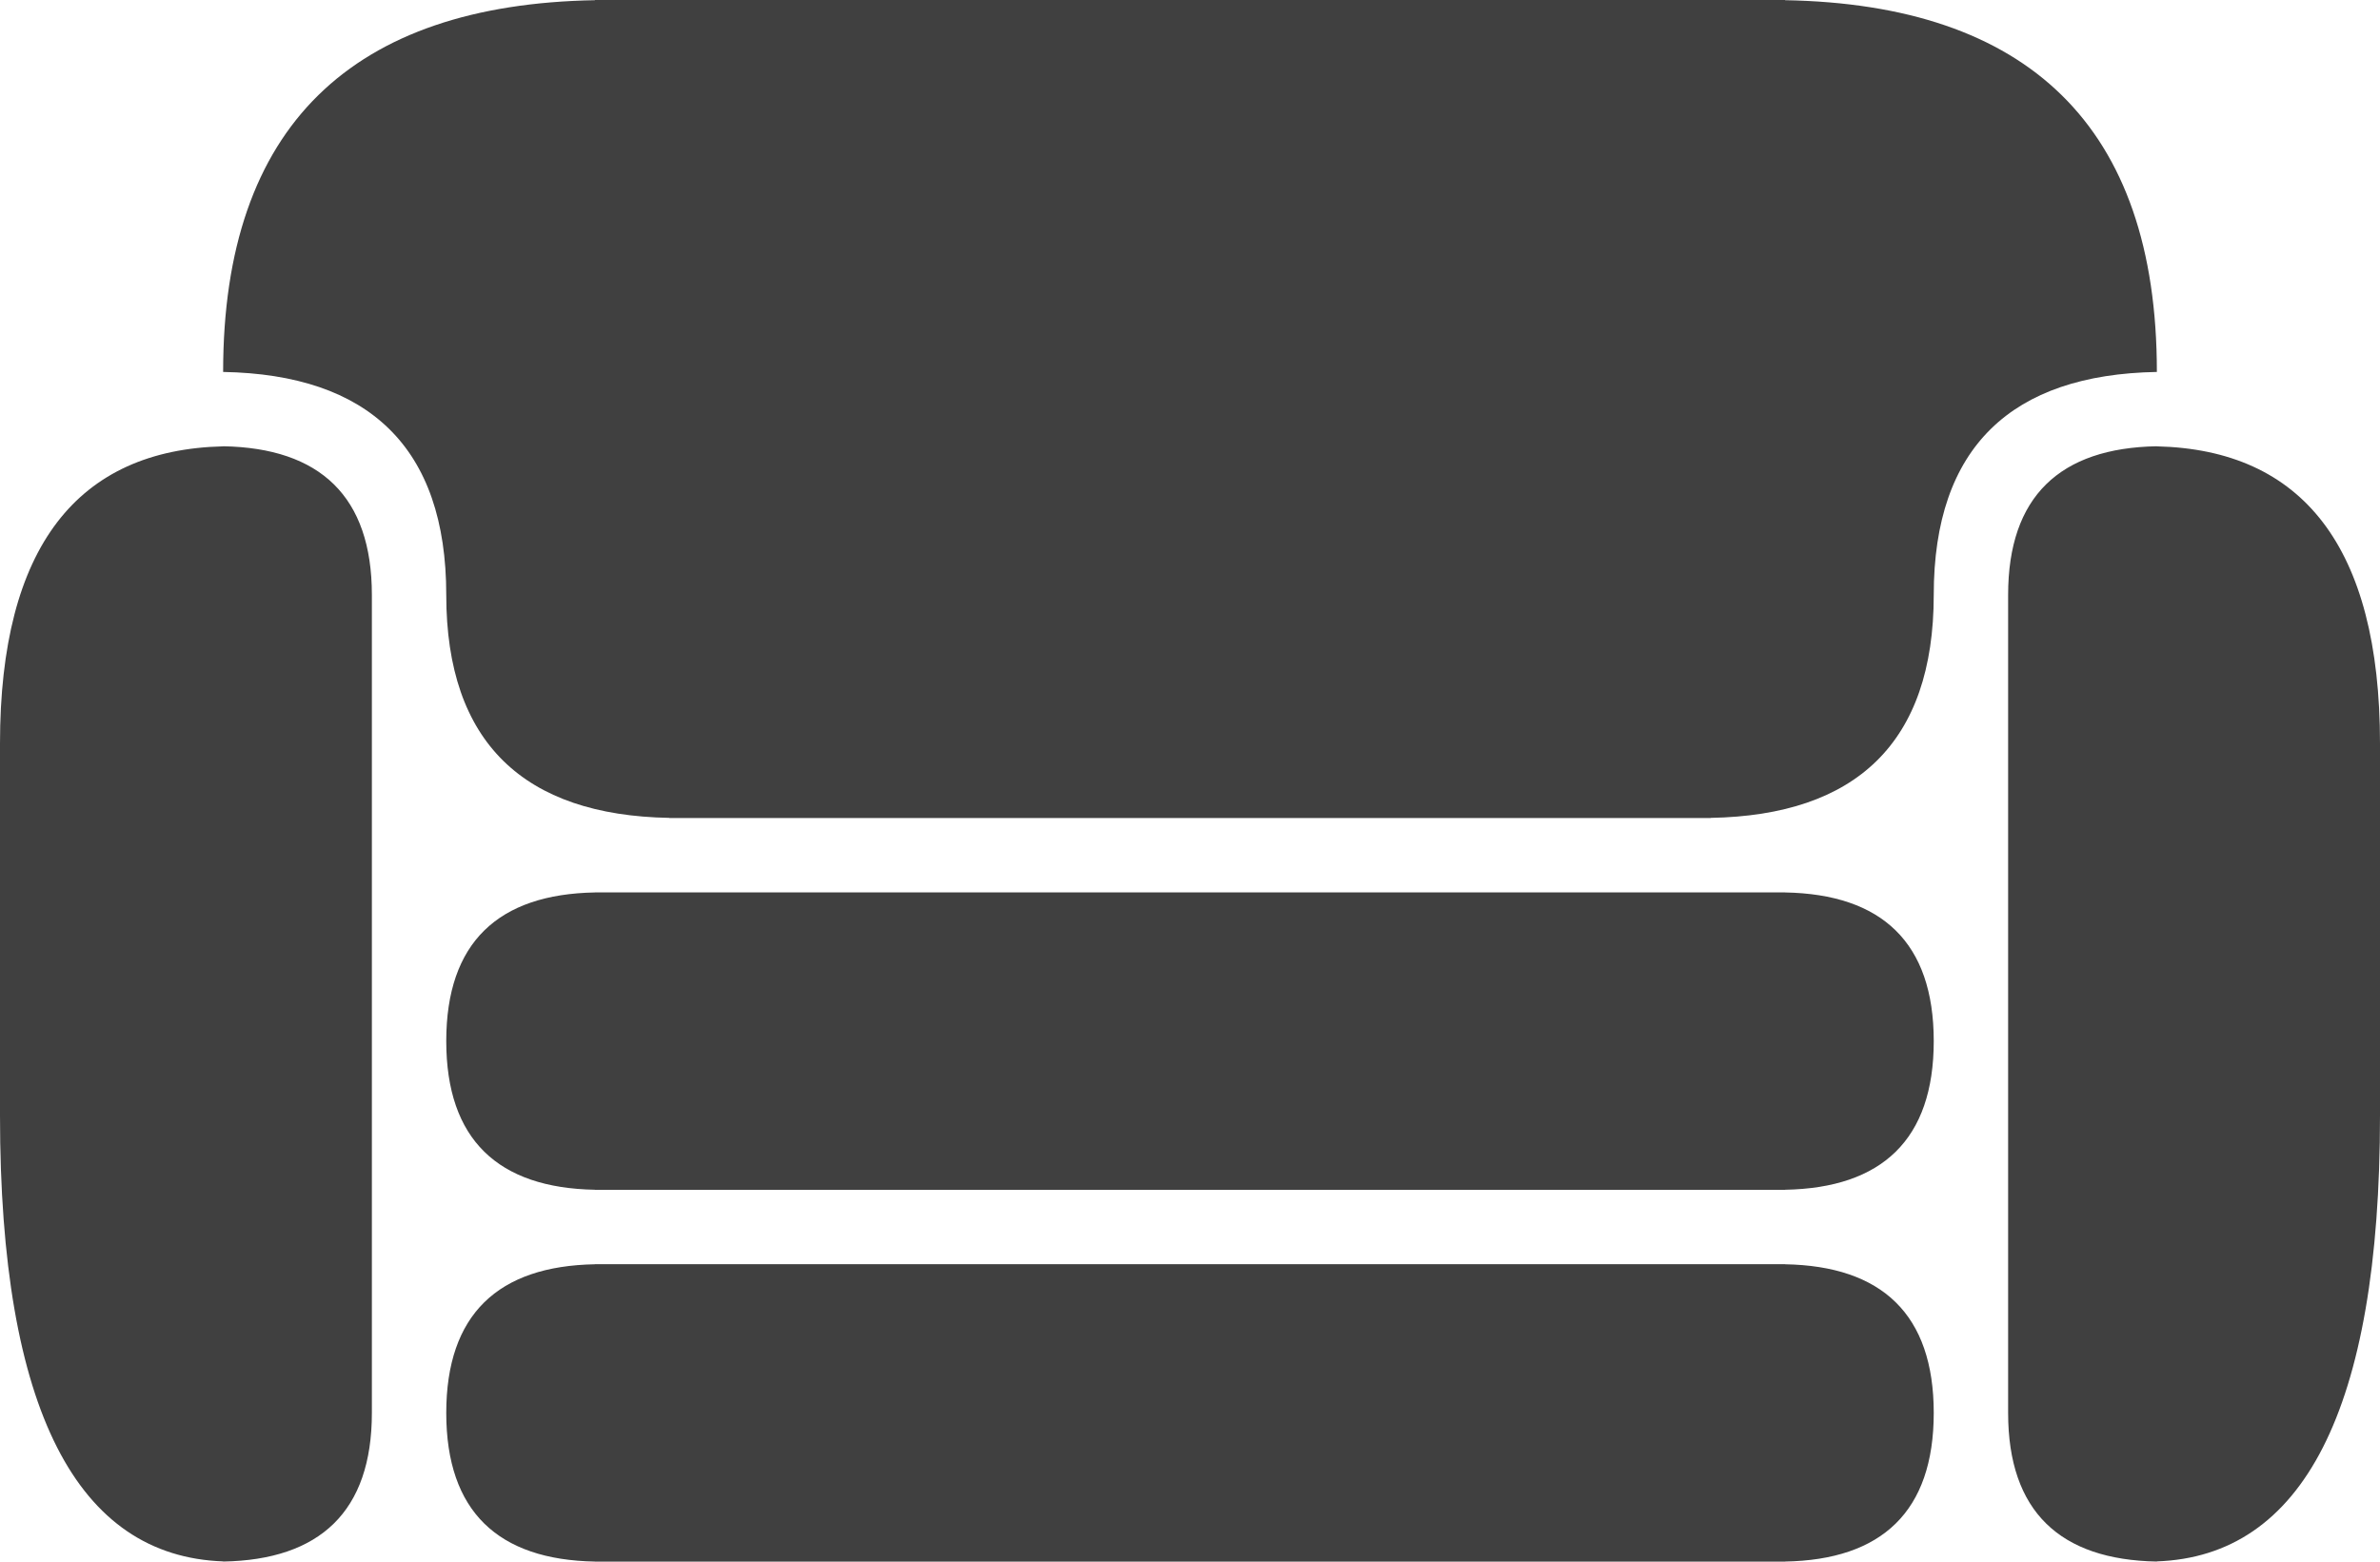 <?xml version="1.0" encoding="UTF-8"?>
<svg width="256px" height="168px" viewBox="0 0 256 168" version="1.1" xmlns="http://www.w3.org/2000/svg" xmlns:xlink="http://www.w3.org/1999/xlink" preserveAspectRatio="xMidYMid">
    <g>
        <path d="M207.999,111.999 C207.999,122.609 202.411,127.808 191.999,127.992 L191.999,127.999 L64.001,127.999 L64.001,127.992 C53.589,127.808 48.001,122.609 48.001,111.999 C48.001,101.392 53.589,96.191 64.001,96.009 L64.001,96 L191.999,96 L191.999,96.009 C202.411,96.191 207.999,101.392 207.999,111.999 M191.999,136.009 L191.999,136 L64.001,136 L64.001,136.009 C53.589,136.191 48.001,141.392 48.001,152.002 C48.001,162.611 53.589,167.808 64.001,167.992 L64.001,167.999 L191.999,167.999 L191.999,167.99 C202.411,167.808 207.999,162.609 207.999,151.999 C207.999,141.39 202.411,136.191 191.999,136.009 M231.999,48.017 L231.999,48.008 C221.588,48.192 216,53.391 216,64.001 L216,151.999 C216,162.609 221.588,167.805 231.999,167.99 L231.999,167.973 C247.616,167.425 256,151.827 256,120 L256,80 C256,58.783 247.616,48.386 231.999,48.017 M24.001,48.008 L24.001,48.017 C8.384,48.386 0,58.783 0,80 L0,120 C0,151.827 8.384,167.423 24.001,167.973 L24.001,167.99 C34.412,167.808 40,162.609 40,151.999 L40,64.001 C40,53.391 34.412,48.192 24.001,48.008 M231.999,40 C231.999,13.477 218.028,0.481 191.999,0.021 L191.999,0 L64.001,0 L64.001,0.021 C37.975,0.481 24.001,13.477 24.001,40 L24.001,40.014 C39.617,40.289 48.001,48.087 48.001,64.001 C48.001,79.914 56.385,87.712 72.002,87.987 L72.002,87.999 L184.001,87.999 L184.001,87.987 C199.615,87.712 207.999,79.914 207.999,64.001 C207.999,48.087 216.383,40.289 231.999,40.014 L231.999,40 Z" fill="rgb(64,64,64)" fill-rule="nonzero"></path>
    </g>
</svg>